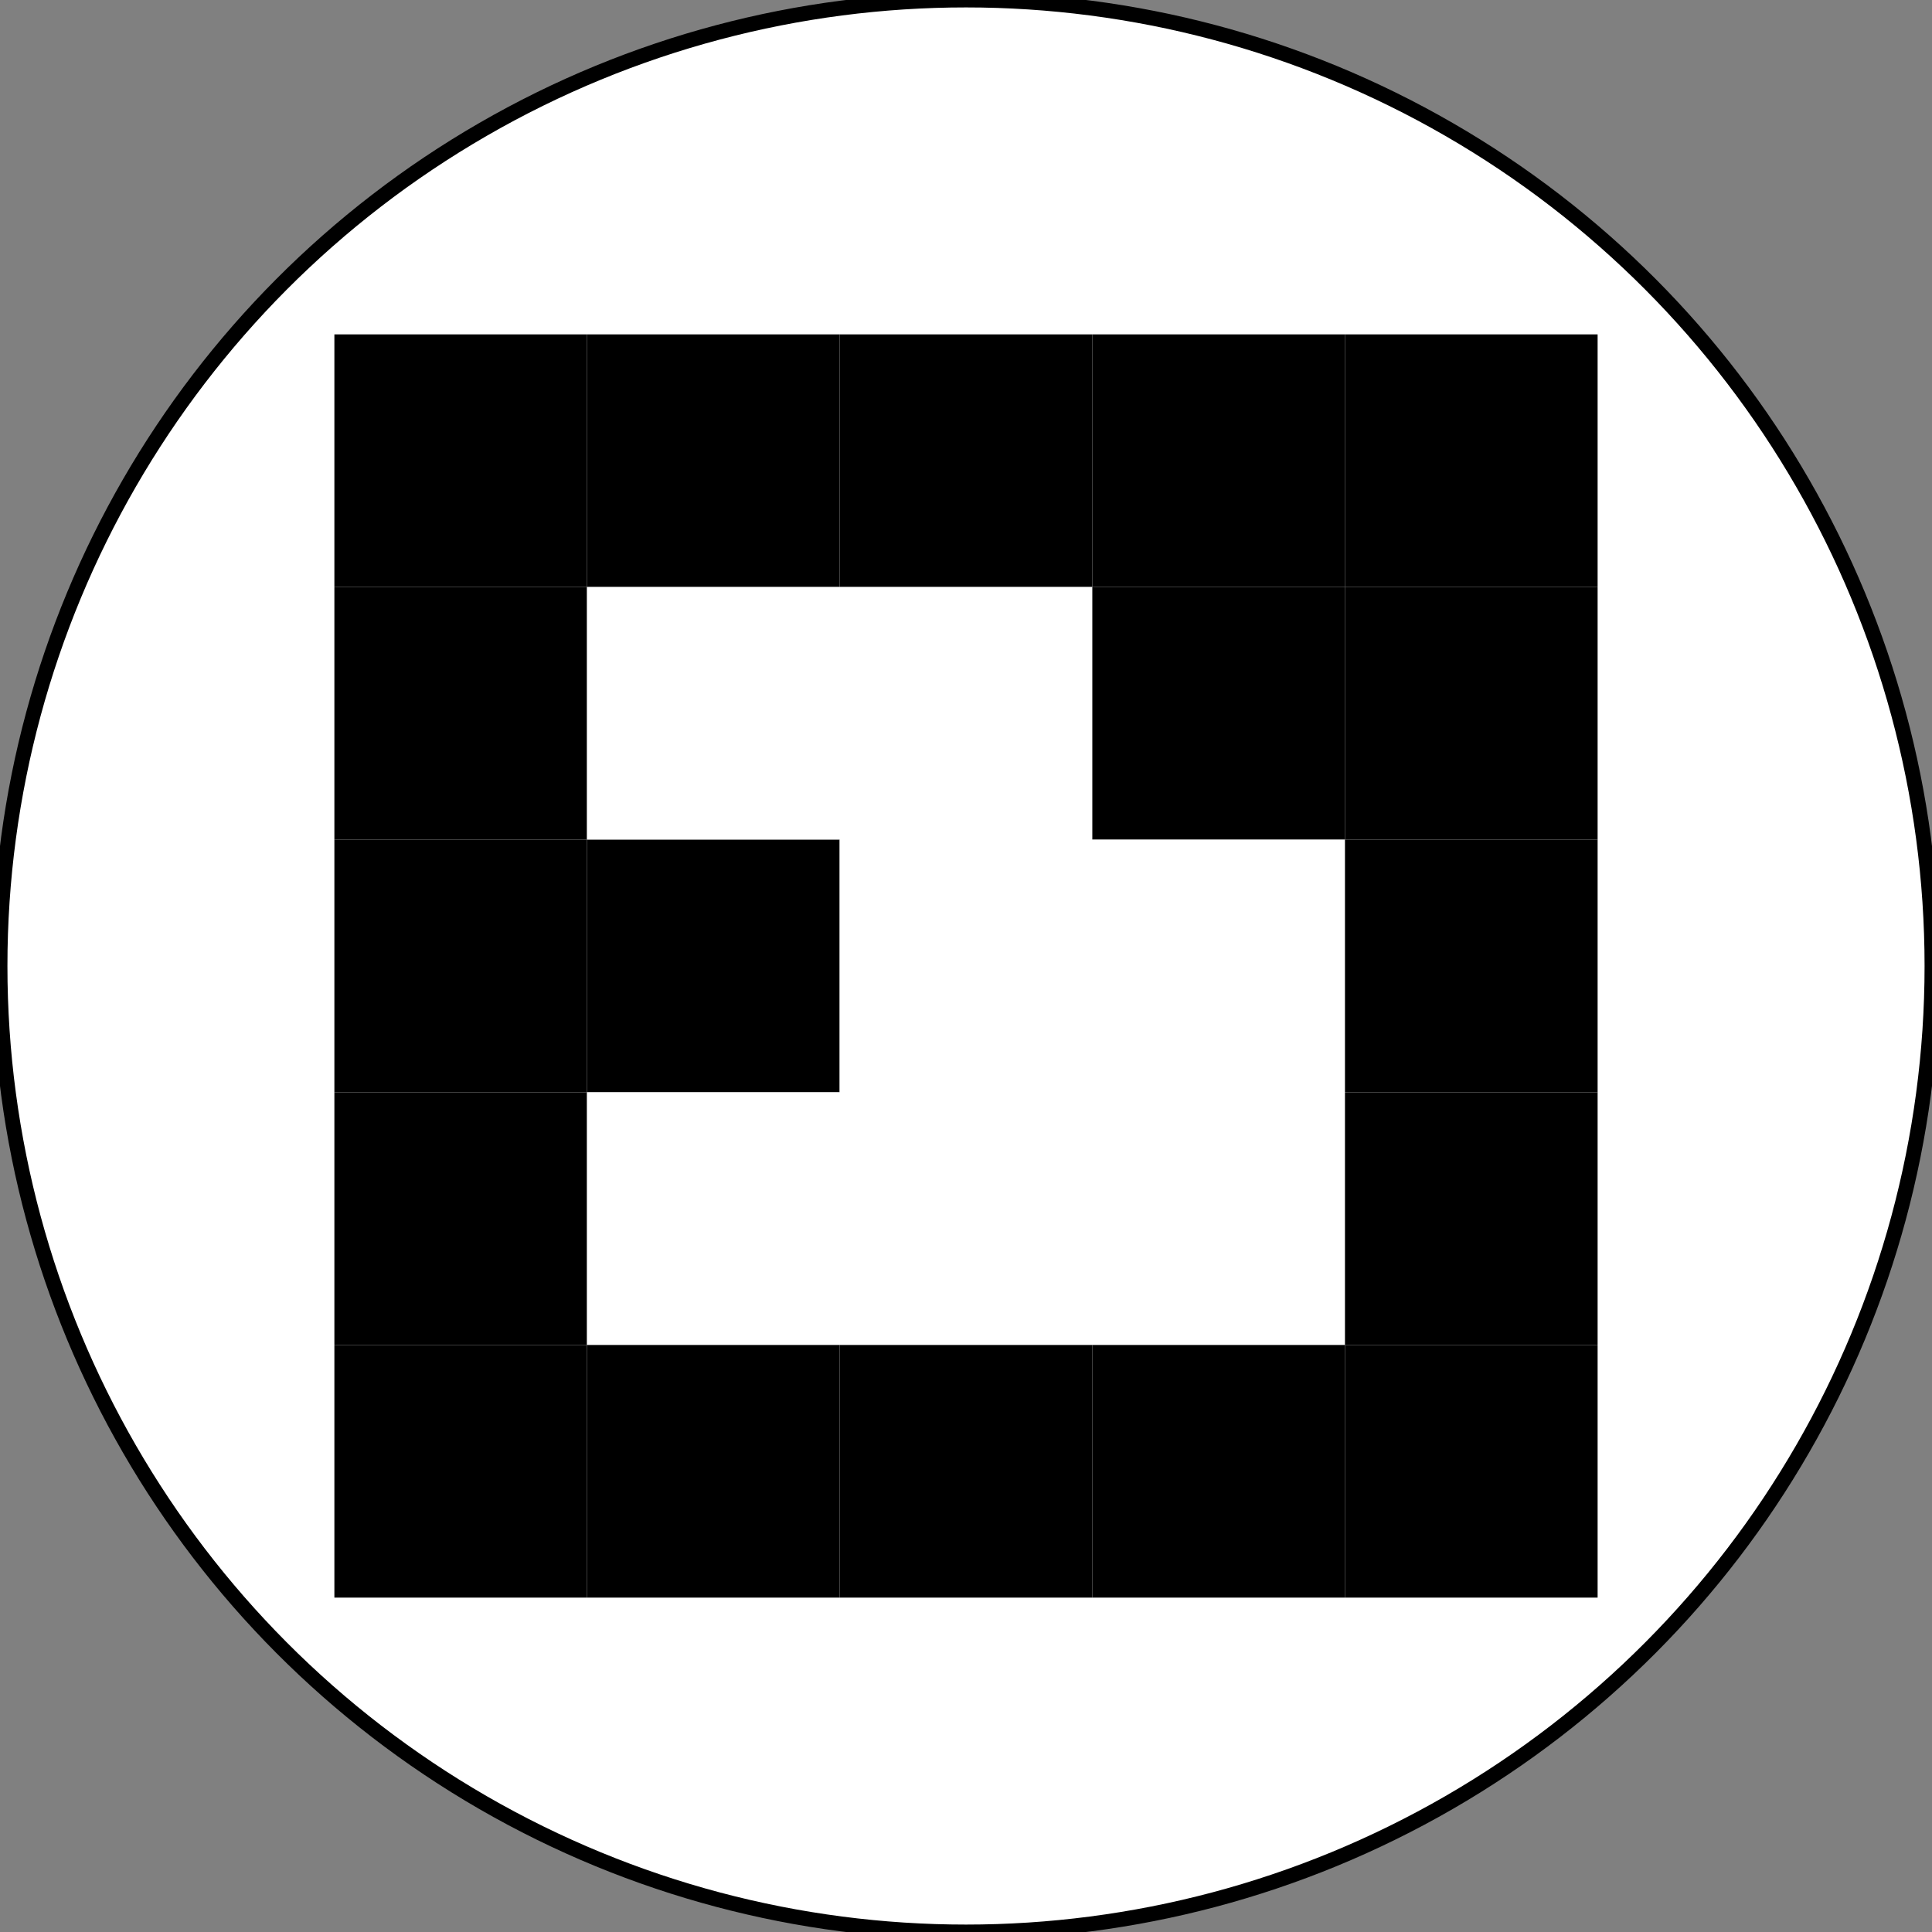 <?xml version="1.0" encoding="utf-8" ?>
<svg baseProfile="full" height="13cm" version="1.1" width="13cm" xmlns="http://www.w3.org/2000/svg" xmlns:ev="http://www.w3.org/2001/xml-events" xmlns:xlink="http://www.w3.org/1999/xlink"><rect width="100%" height="100%" fill="#808080" stroke="none"/><defs /><circle cx="6.5cm" cy="6.5cm" fill="rgb(255,255,255)" r="6.5cm" stroke="black" stroke-width="0.1cm" /><rect fill="rgb(0,0,0)" height="1.7cm" width="1.7cm" x="2.25cm" y="2.25cm" /><rect fill="rgb(0,0,0)" height="1.7cm" width="1.7cm" x="3.95cm" y="2.25cm" /><rect fill="rgb(0,0,0)" height="1.7cm" width="1.7cm" x="5.65cm" y="2.25cm" /><rect fill="rgb(0,0,0)" height="1.7cm" width="1.7cm" x="7.35cm" y="2.25cm" /><rect fill="rgb(0,0,0)" height="1.7cm" width="1.7cm" x="9.05cm" y="2.25cm" /><rect fill="rgb(0,0,0)" height="1.7cm" width="1.7cm" x="2.25cm" y="3.95cm" /><rect fill="rgb(255,255,255)" height="1.7cm" width="1.7cm" x="3.95cm" y="3.95cm" /><rect fill="rgb(255,255,255)" height="1.7cm" width="1.7cm" x="5.65cm" y="3.95cm" /><rect fill="rgb(0,0,0)" height="1.7cm" width="1.7cm" x="7.35cm" y="3.95cm" /><rect fill="rgb(0,0,0)" height="1.7cm" width="1.7cm" x="9.05cm" y="3.95cm" /><rect fill="rgb(0,0,0)" height="1.7cm" width="1.7cm" x="2.25cm" y="5.65cm" /><rect fill="rgb(0,0,0)" height="1.7cm" width="1.7cm" x="3.95cm" y="5.65cm" /><rect fill="rgb(255,255,255)" height="1.7cm" width="1.7cm" x="5.65cm" y="5.65cm" /><rect fill="rgb(255,255,255)" height="1.7cm" width="1.7cm" x="7.35cm" y="5.65cm" /><rect fill="rgb(0,0,0)" height="1.7cm" width="1.7cm" x="9.05cm" y="5.65cm" /><rect fill="rgb(0,0,0)" height="1.7cm" width="1.7cm" x="2.25cm" y="7.35cm" /><rect fill="rgb(255,255,255)" height="1.7cm" width="1.7cm" x="3.95cm" y="7.35cm" /><rect fill="rgb(255,255,255)" height="1.7cm" width="1.7cm" x="5.65cm" y="7.35cm" /><rect fill="rgb(255,255,255)" height="1.7cm" width="1.7cm" x="7.35cm" y="7.35cm" /><rect fill="rgb(0,0,0)" height="1.7cm" width="1.7cm" x="9.05cm" y="7.35cm" /><rect fill="rgb(0,0,0)" height="1.7cm" width="1.7cm" x="2.25cm" y="9.05cm" /><rect fill="rgb(0,0,0)" height="1.7cm" width="1.7cm" x="3.95cm" y="9.05cm" /><rect fill="rgb(0,0,0)" height="1.7cm" width="1.7cm" x="5.65cm" y="9.05cm" /><rect fill="rgb(0,0,0)" height="1.7cm" width="1.7cm" x="7.35cm" y="9.05cm" /><rect fill="rgb(0,0,0)" height="1.7cm" width="1.7cm" x="9.05cm" y="9.05cm" /></svg>